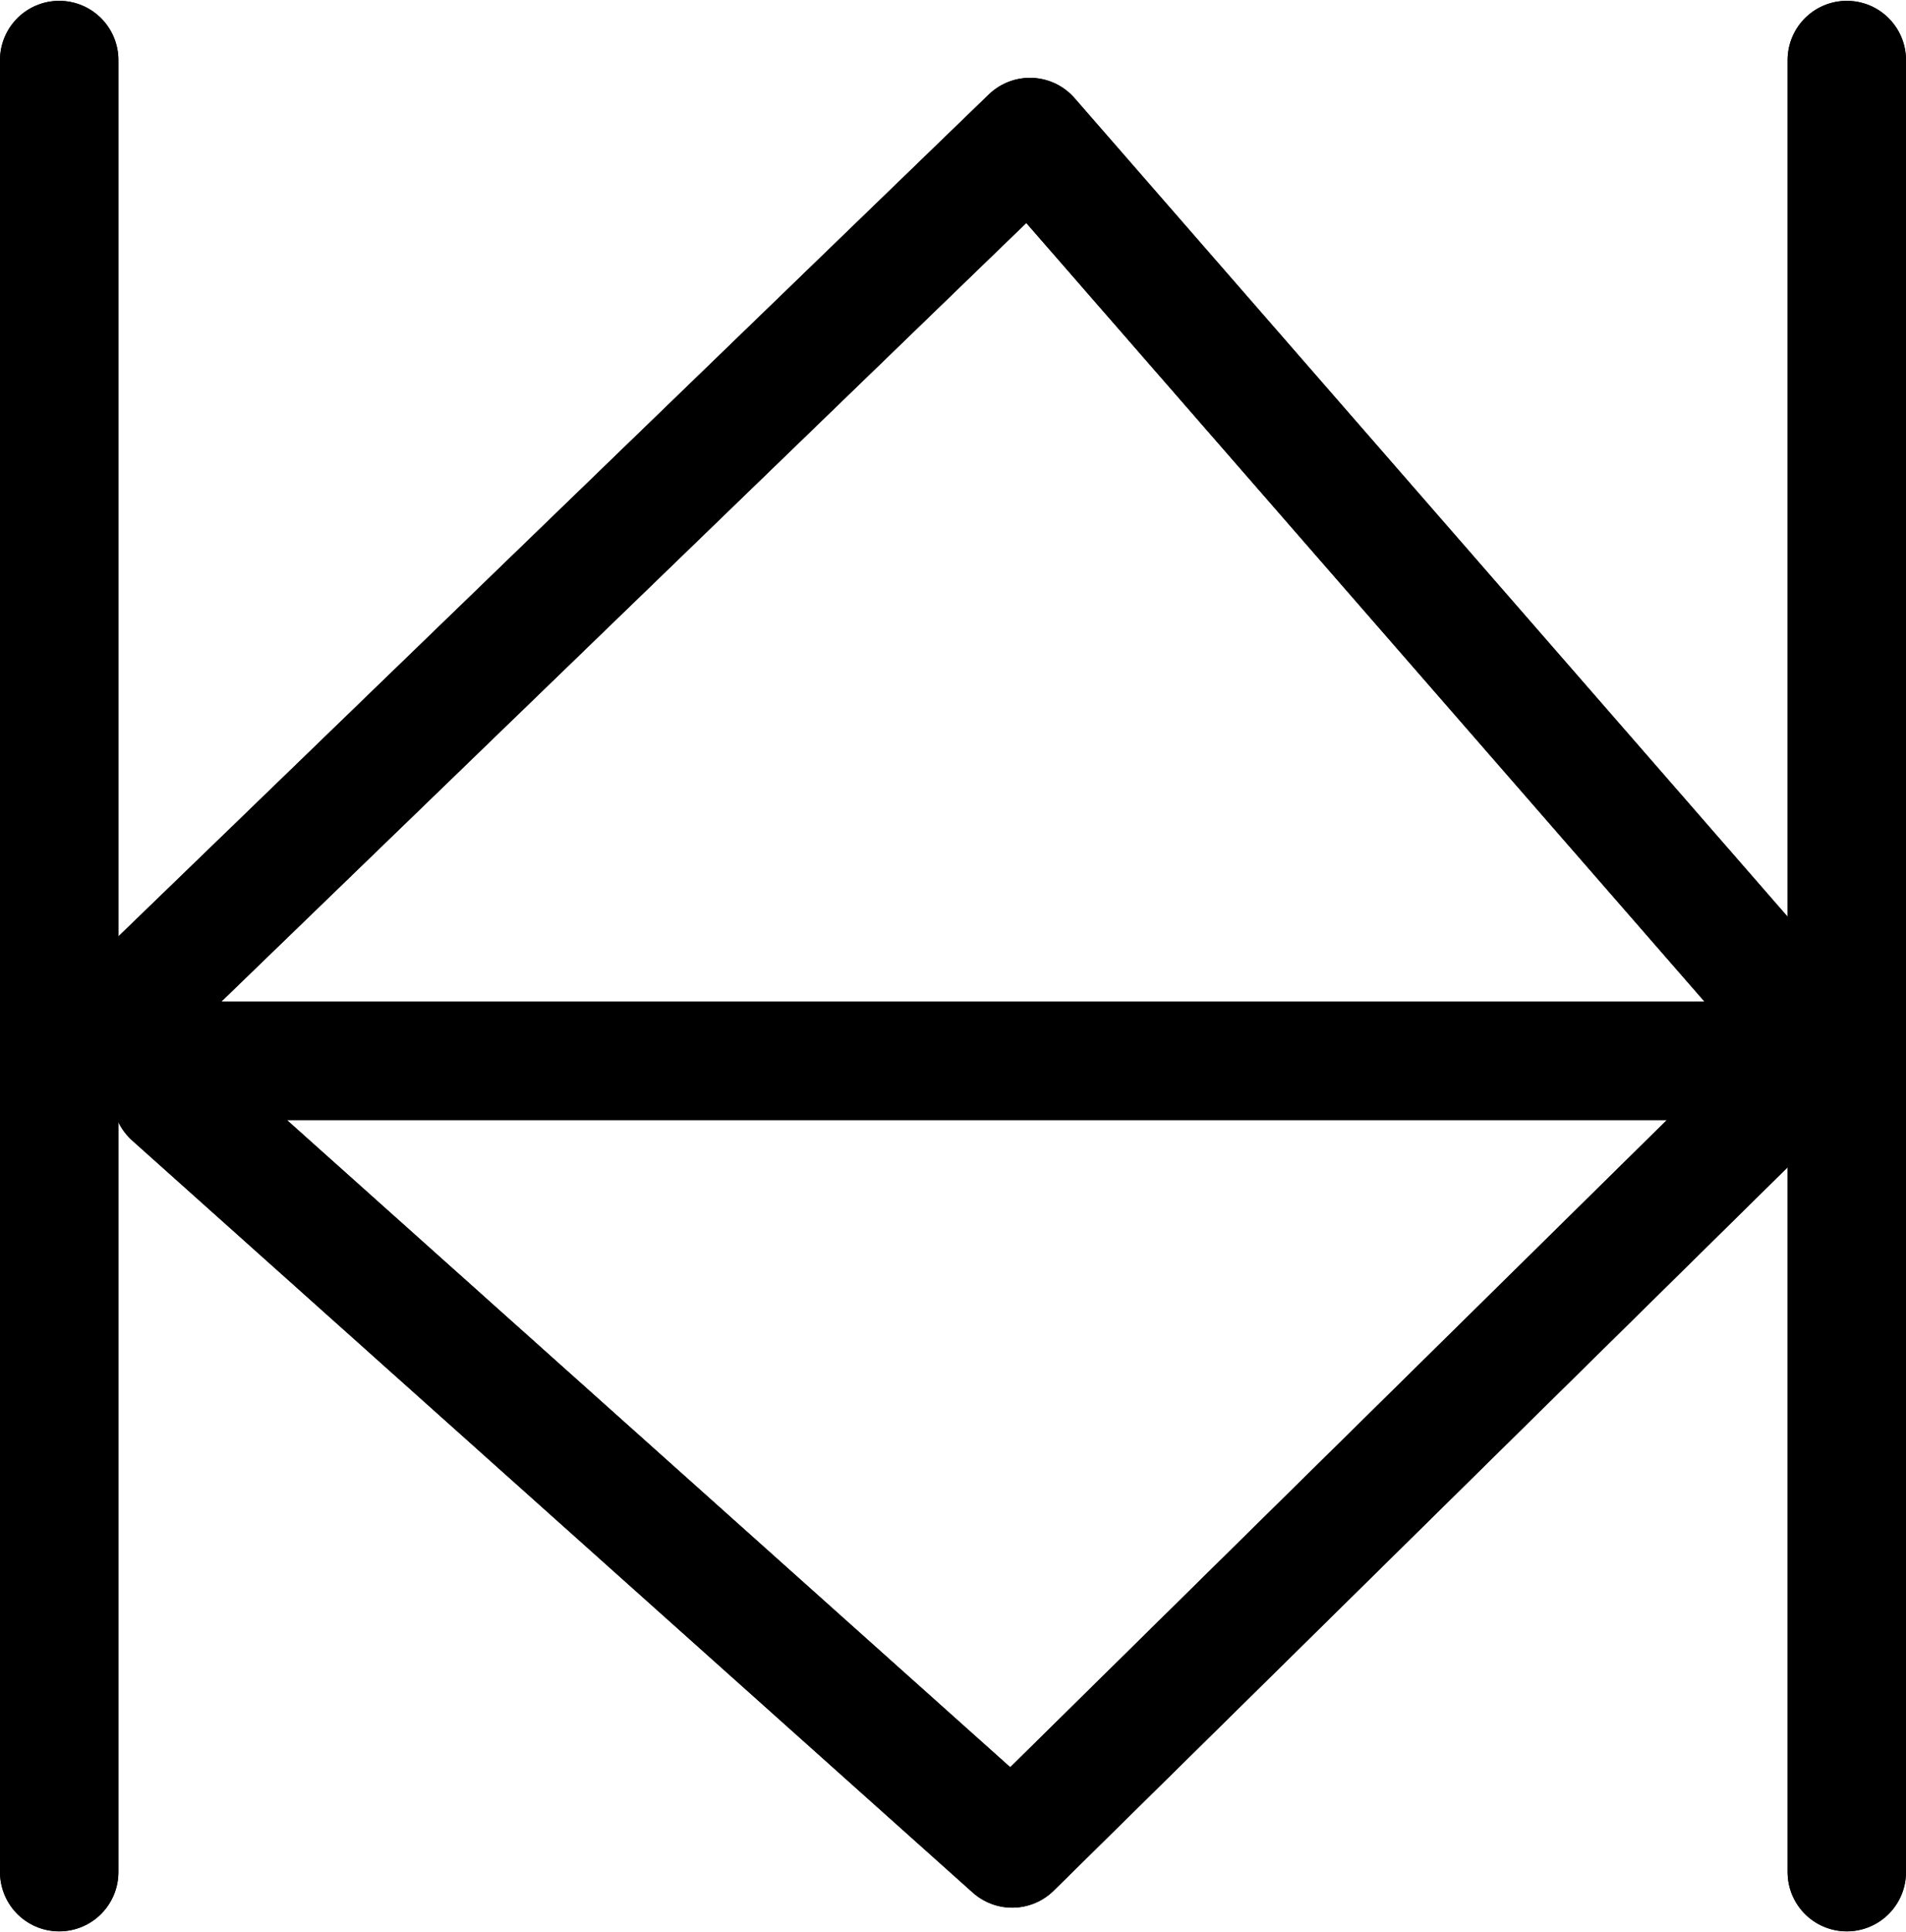 <?xml version="1.0" encoding="UTF-8" standalone="no"?>
<svg
   xmlns:dc="http://purl.org/dc/elements/1.1/"
   xmlns:cc="http://creativecommons.org/ns#"
   xmlns:rdf="http://www.w3.org/1999/02/22-rdf-syntax-ns#"
   xmlns:svg="http://www.w3.org/2000/svg"
   xmlns="http://www.w3.org/2000/svg"
   xmlns:sodipodi="http://sodipodi.sourceforge.net/DTD/sodipodi-0.dtd"
   xmlns:inkscape="http://www.inkscape.org/namespaces/inkscape"
   id="Export"
   viewBox="0 0 322.002 326.285"
   version="1.1"
   sodipodi:docname="monogram.bop.181.svg"
   width="322.002"
   height="326.285"
   inkscape:version="0.92.5 (2060ec1f9f, 2020-04-08)">
  <sodipodi:namedview
     pagecolor="#ffffff"
     bordercolor="#666666"
     borderopacity="1"
     objecttolerance="10"
     gridtolerance="10"
     guidetolerance="10"
     inkscape:pageopacity="0"
     inkscape:pageshadow="2"
     inkscape:window-width="640"
     inkscape:window-height="480"
     id="namedview25"
     showgrid="false"
     inkscape:zoom="0.44277674"
     inkscape:cx="167.501"
     inkscape:cy="169.64242"
     inkscape:window-x="88"
     inkscape:window-y="27"
     inkscape:window-maximized="0"
     inkscape:current-layer="Export" />
  <defs
     id="defs4">
    <style
       id="style2">.cls-1{fill:none;stroke:#000;stroke-linecap:round;stroke-linejoin:round;stroke-width:20px;}</style>
  </defs>
  <title
     id="title6">b181</title>
  <line
     class="cls-1"
     x1="10.001"
     y1="10.142"
     x2="10.001"
     y2="316.142"
     id="line8"
     style="fill:none;stroke:#000000;stroke-width:20px;stroke-linecap:round;stroke-linejoin:round" />
  <line
     class="cls-1"
     x1="312.001"
     y1="10.142"
     x2="312.001"
     y2="316.142"
     id="line10"
     style="fill:none;stroke:#000000;stroke-width:20px;stroke-linecap:round;stroke-linejoin:round" />
  <polyline
     class="cls-1"
     points="115 289 405 289 270 422 128 295"
     id="polyline12"
     style="fill:none;stroke:#000000;stroke-width:20px;stroke-linecap:round;stroke-linejoin:round"
     transform="translate(-98.999,-109.858)" />
  <polyline
     class="cls-1"
     points="122 279 273 133 395 273"
     id="polyline14"
     style="fill:none;stroke:#000000;stroke-width:20px;stroke-linecap:round;stroke-linejoin:round"
     transform="translate(-98.999,-109.858)" />
  <line
     class="cls-1"
     x1="10.001"
     y1="10.142"
     x2="10.001"
     y2="316.142"
     id="line16"
     style="fill:none;stroke:#000000;stroke-width:20px;stroke-linecap:round;stroke-linejoin:round" />
  <line
     class="cls-1"
     x1="312.001"
     y1="10.142"
     x2="312.001"
     y2="316.142"
     id="line18"
     style="fill:none;stroke:#000000;stroke-width:20px;stroke-linecap:round;stroke-linejoin:round" />
  <polyline
     class="cls-1"
     points="115 289 405 289 270 422 128 295"
     id="polyline20"
     style="fill:none;stroke:#000000;stroke-width:20px;stroke-linecap:round;stroke-linejoin:round"
     transform="translate(-98.999,-109.858)" />
  <polyline
     class="cls-1"
     points="122 279 273 133 395 273"
     id="polyline22"
     style="fill:none;stroke:#000000;stroke-width:20px;stroke-linecap:round;stroke-linejoin:round"
     transform="translate(-98.999,-109.858)" />
</svg>
